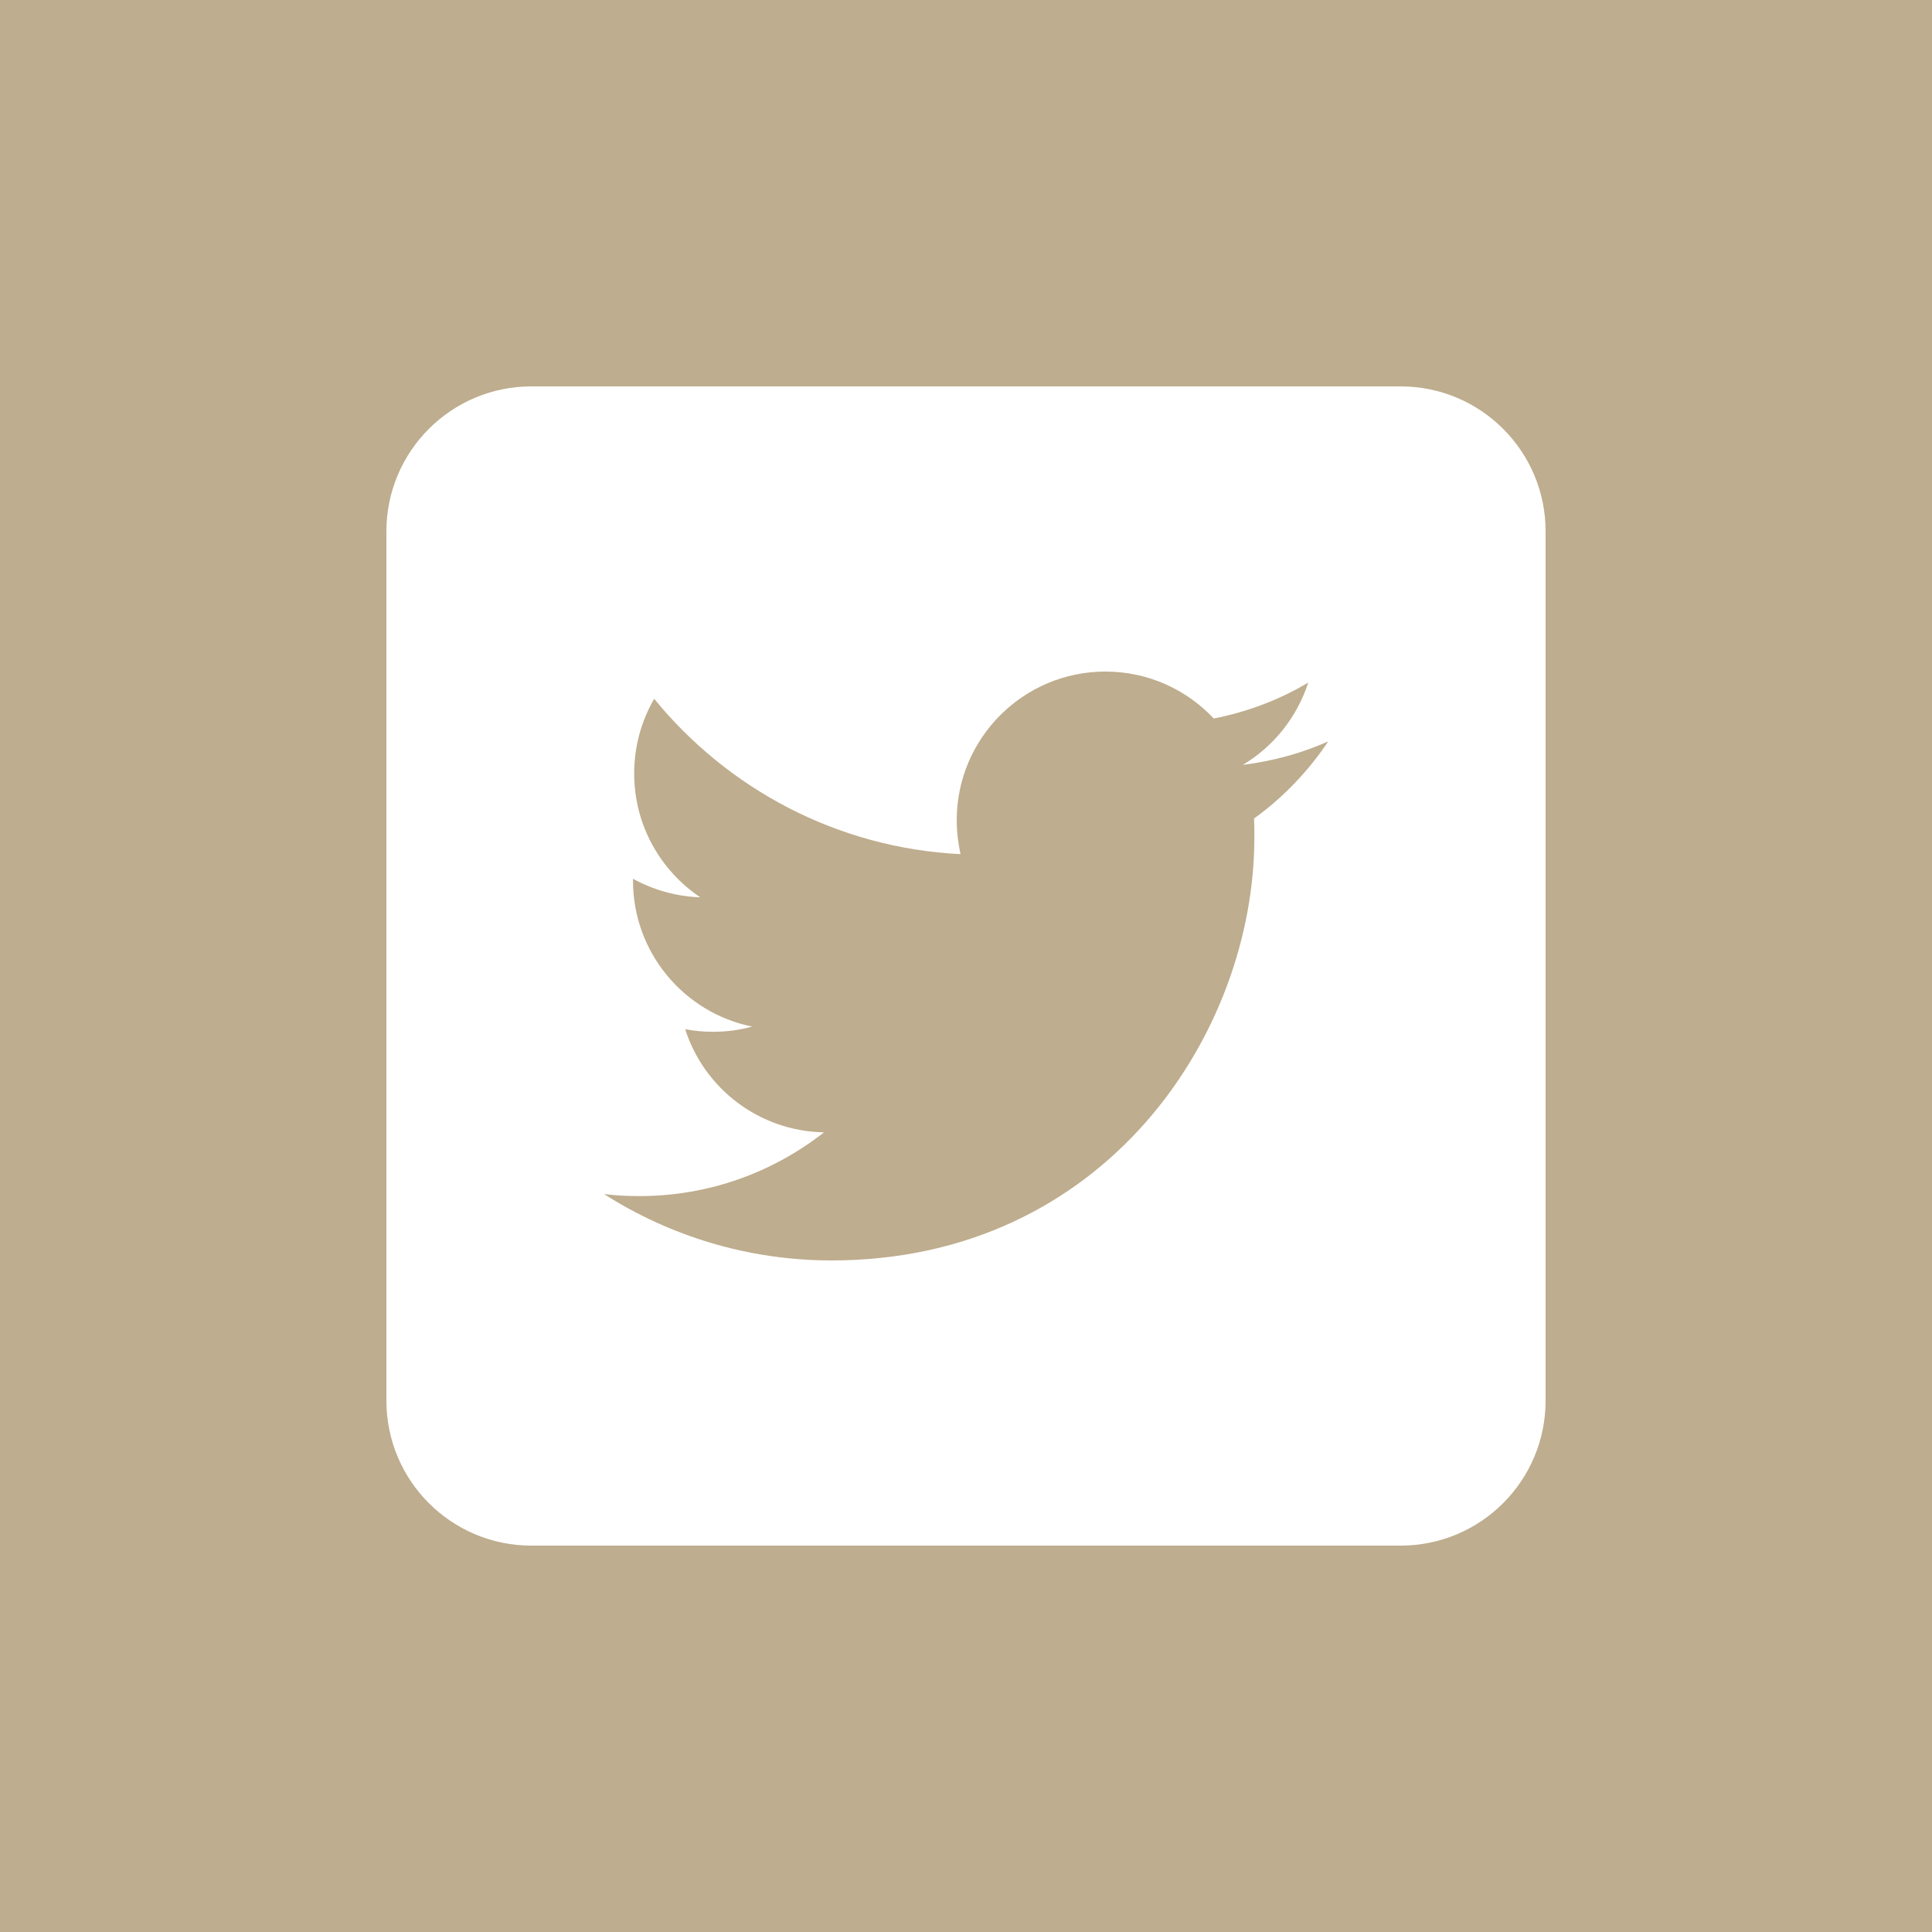 <svg width="40" height="40" viewBox="0 0 40 40" fill="none" xmlns="http://www.w3.org/2000/svg">
<rect width="40" height="40" fill="#BEAD8E"/>
<g clip-path="url(#clip0_10_23)">
<path d="M29 32H11C9.344 32 8 30.656 8 29V11C8 9.344 9.344 8 11 8H29C30.656 8 32 9.344 32 11V29C32 30.656 30.656 32 29 32ZM17.216 26.096C22.874 26.096 25.97 21.404 25.97 17.342C25.97 17.21 25.97 17.078 25.964 16.946C26.564 16.514 27.086 15.968 27.5 15.35C26.948 15.596 26.354 15.758 25.73 15.836C26.366 15.458 26.852 14.852 27.086 14.132C26.492 14.486 25.832 14.738 25.13 14.876C24.566 14.276 23.768 13.904 22.886 13.904C21.188 13.904 19.808 15.284 19.808 16.982C19.808 17.222 19.838 17.456 19.886 17.684C17.33 17.558 15.062 16.328 13.544 14.468C13.28 14.924 13.13 15.452 13.13 16.016C13.13 17.084 13.676 18.026 14.498 18.578C13.994 18.56 13.52 18.422 13.106 18.194V18.236C13.106 19.724 14.168 20.972 15.572 21.254C15.314 21.326 15.044 21.362 14.762 21.362C14.564 21.362 14.372 21.344 14.186 21.308C14.576 22.532 15.716 23.42 17.06 23.444C16.004 24.272 14.678 24.764 13.238 24.764C12.992 24.764 12.746 24.752 12.506 24.722C13.862 25.586 15.482 26.096 17.216 26.096V26.096Z" fill="white"/>
</g>
<defs>
<clipPath id="clip0_10_23">
<rect width="24" height="24" fill="white" transform="translate(8 8)"/>
</clipPath>
</defs>
</svg>
